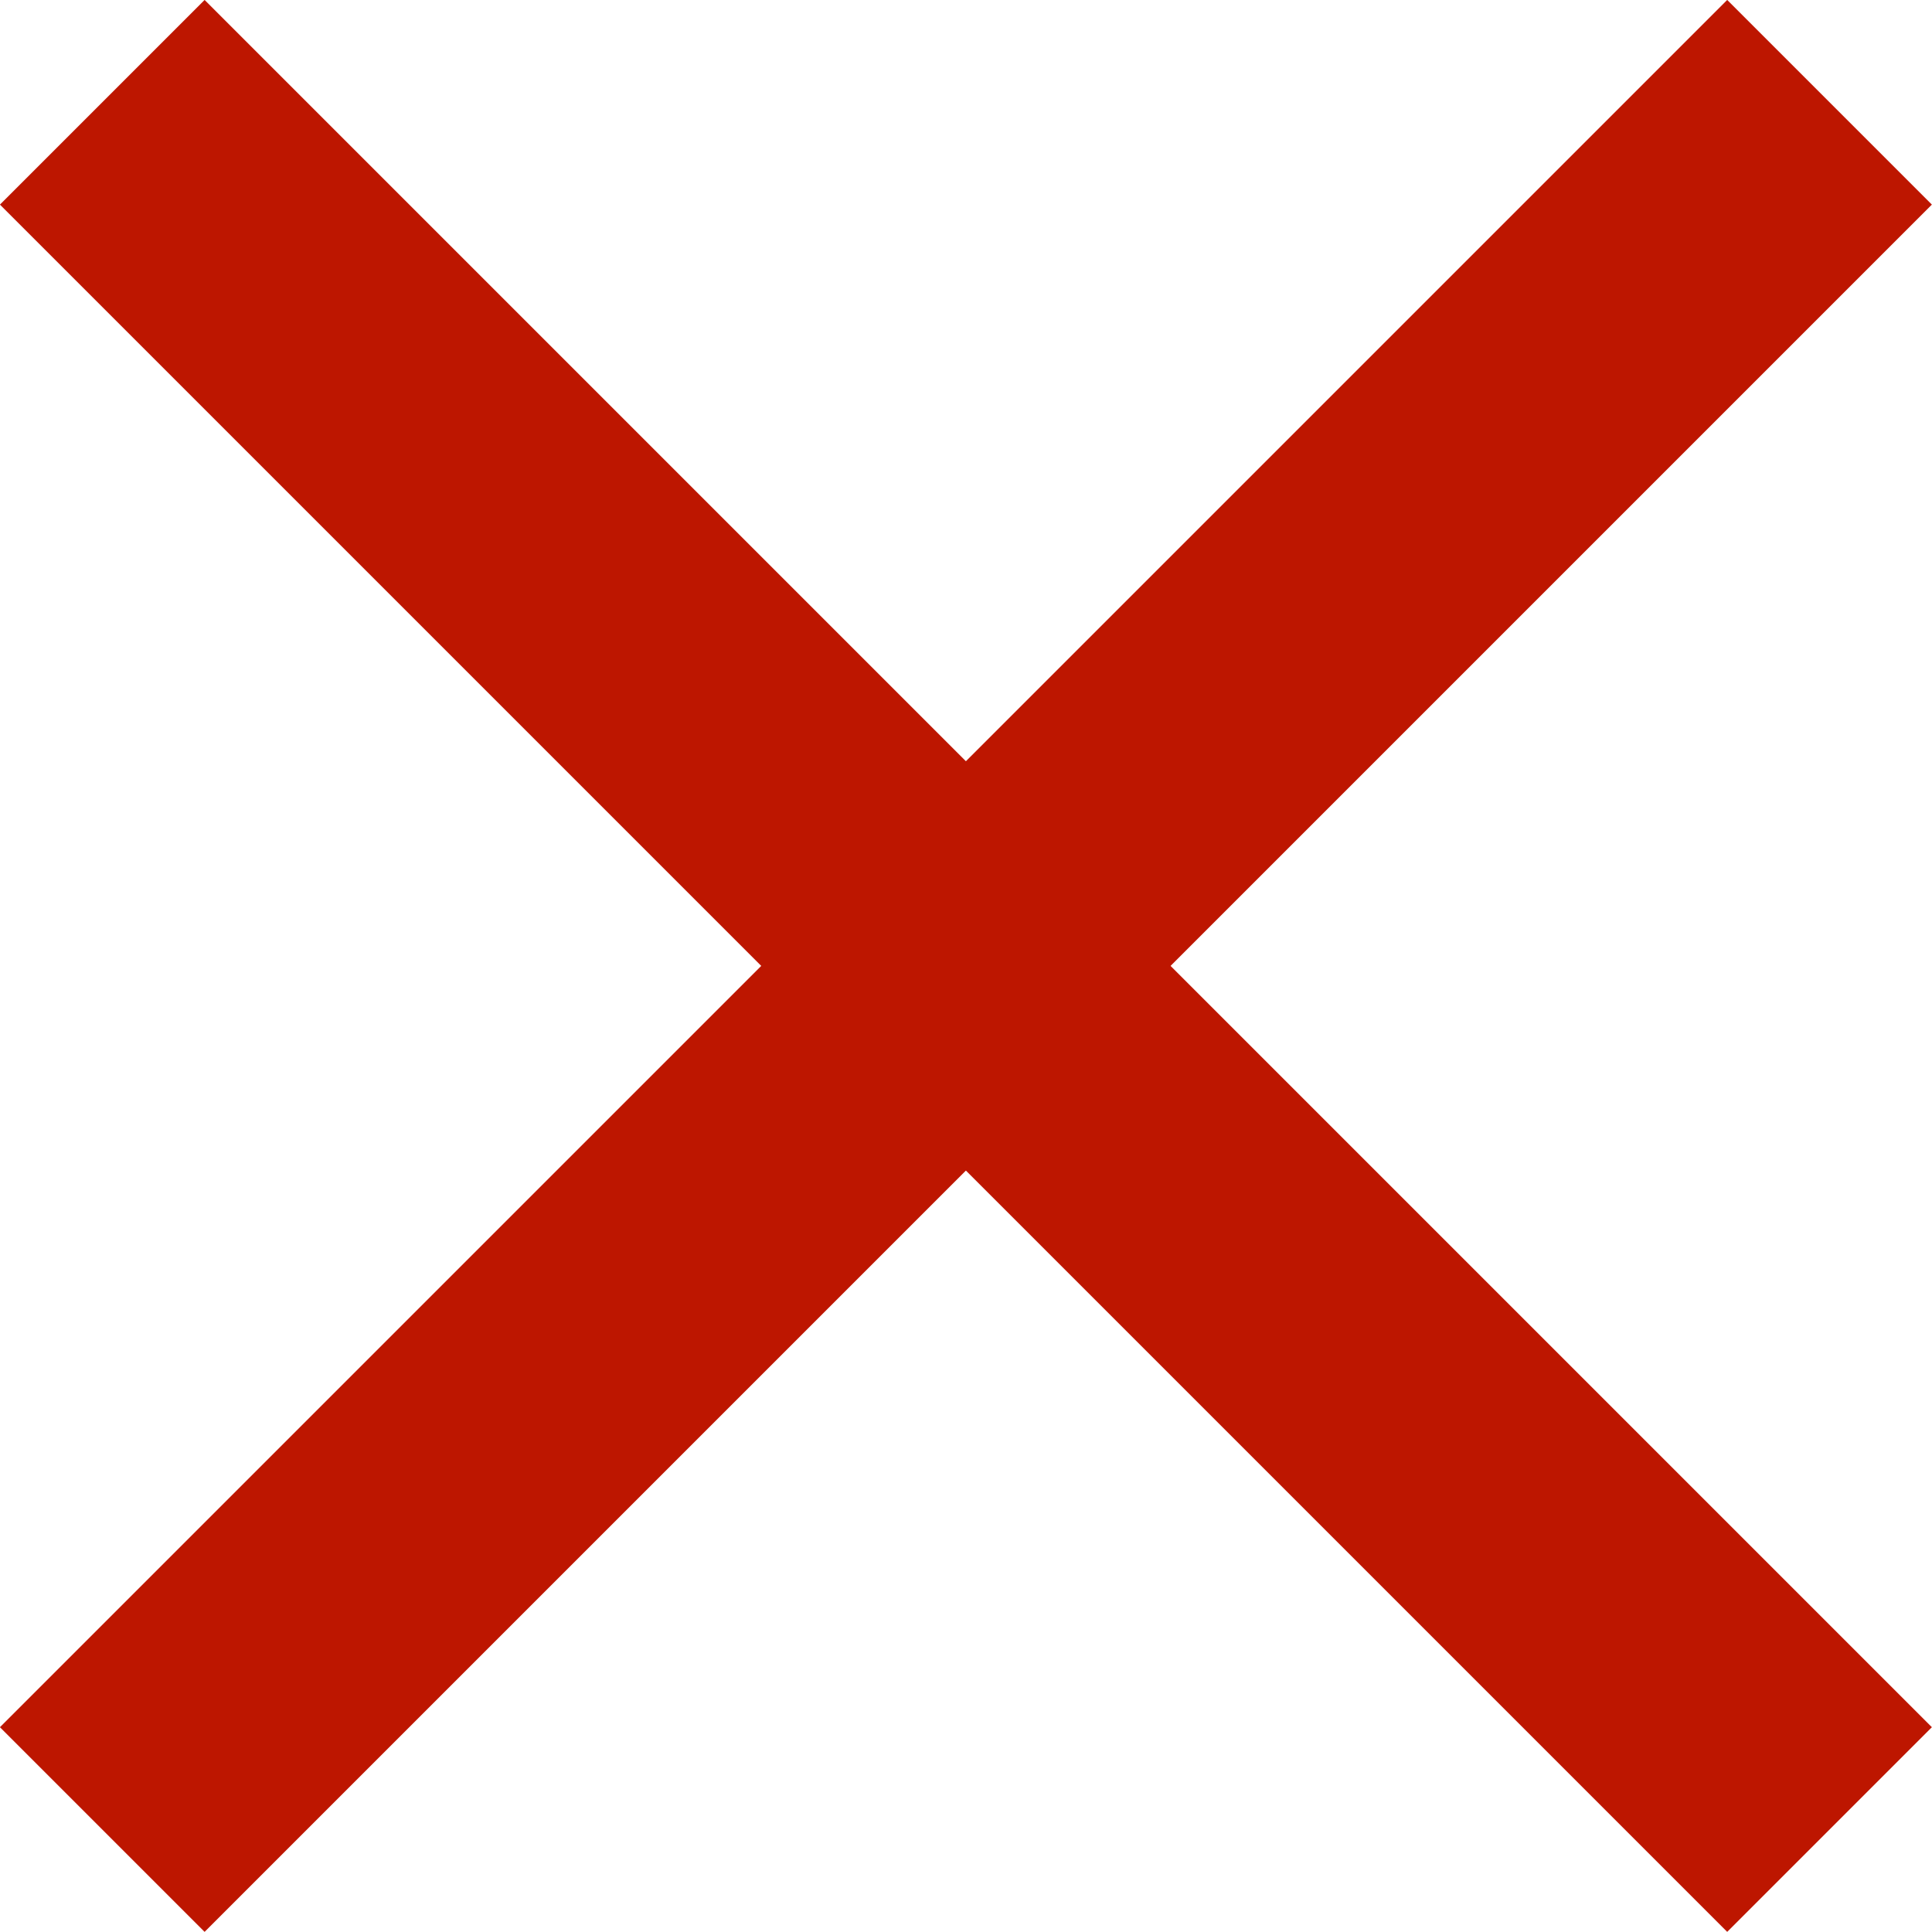 <svg xmlns="http://www.w3.org/2000/svg" width="10.012" height="10.012" viewBox="0 0 10.012 10.012">
  <g id="Group_4550" data-name="Group 4550" transform="translate(-975.165 -353.97)">
    <path id="Path_3990" data-name="Path 3990" d="M8.951,0,0,8.951" transform="translate(975.695 363.451) rotate(-90)" fill="none" stroke="#bd1600" stroke-width="1.5"/>
    <path id="Path_4026" data-name="Path 4026" d="M8.951,8.951,0,0" transform="translate(975.695 363.451) rotate(-90)" fill="none" stroke="#bd1600" stroke-width="1.5"/>
  </g>
</svg>

